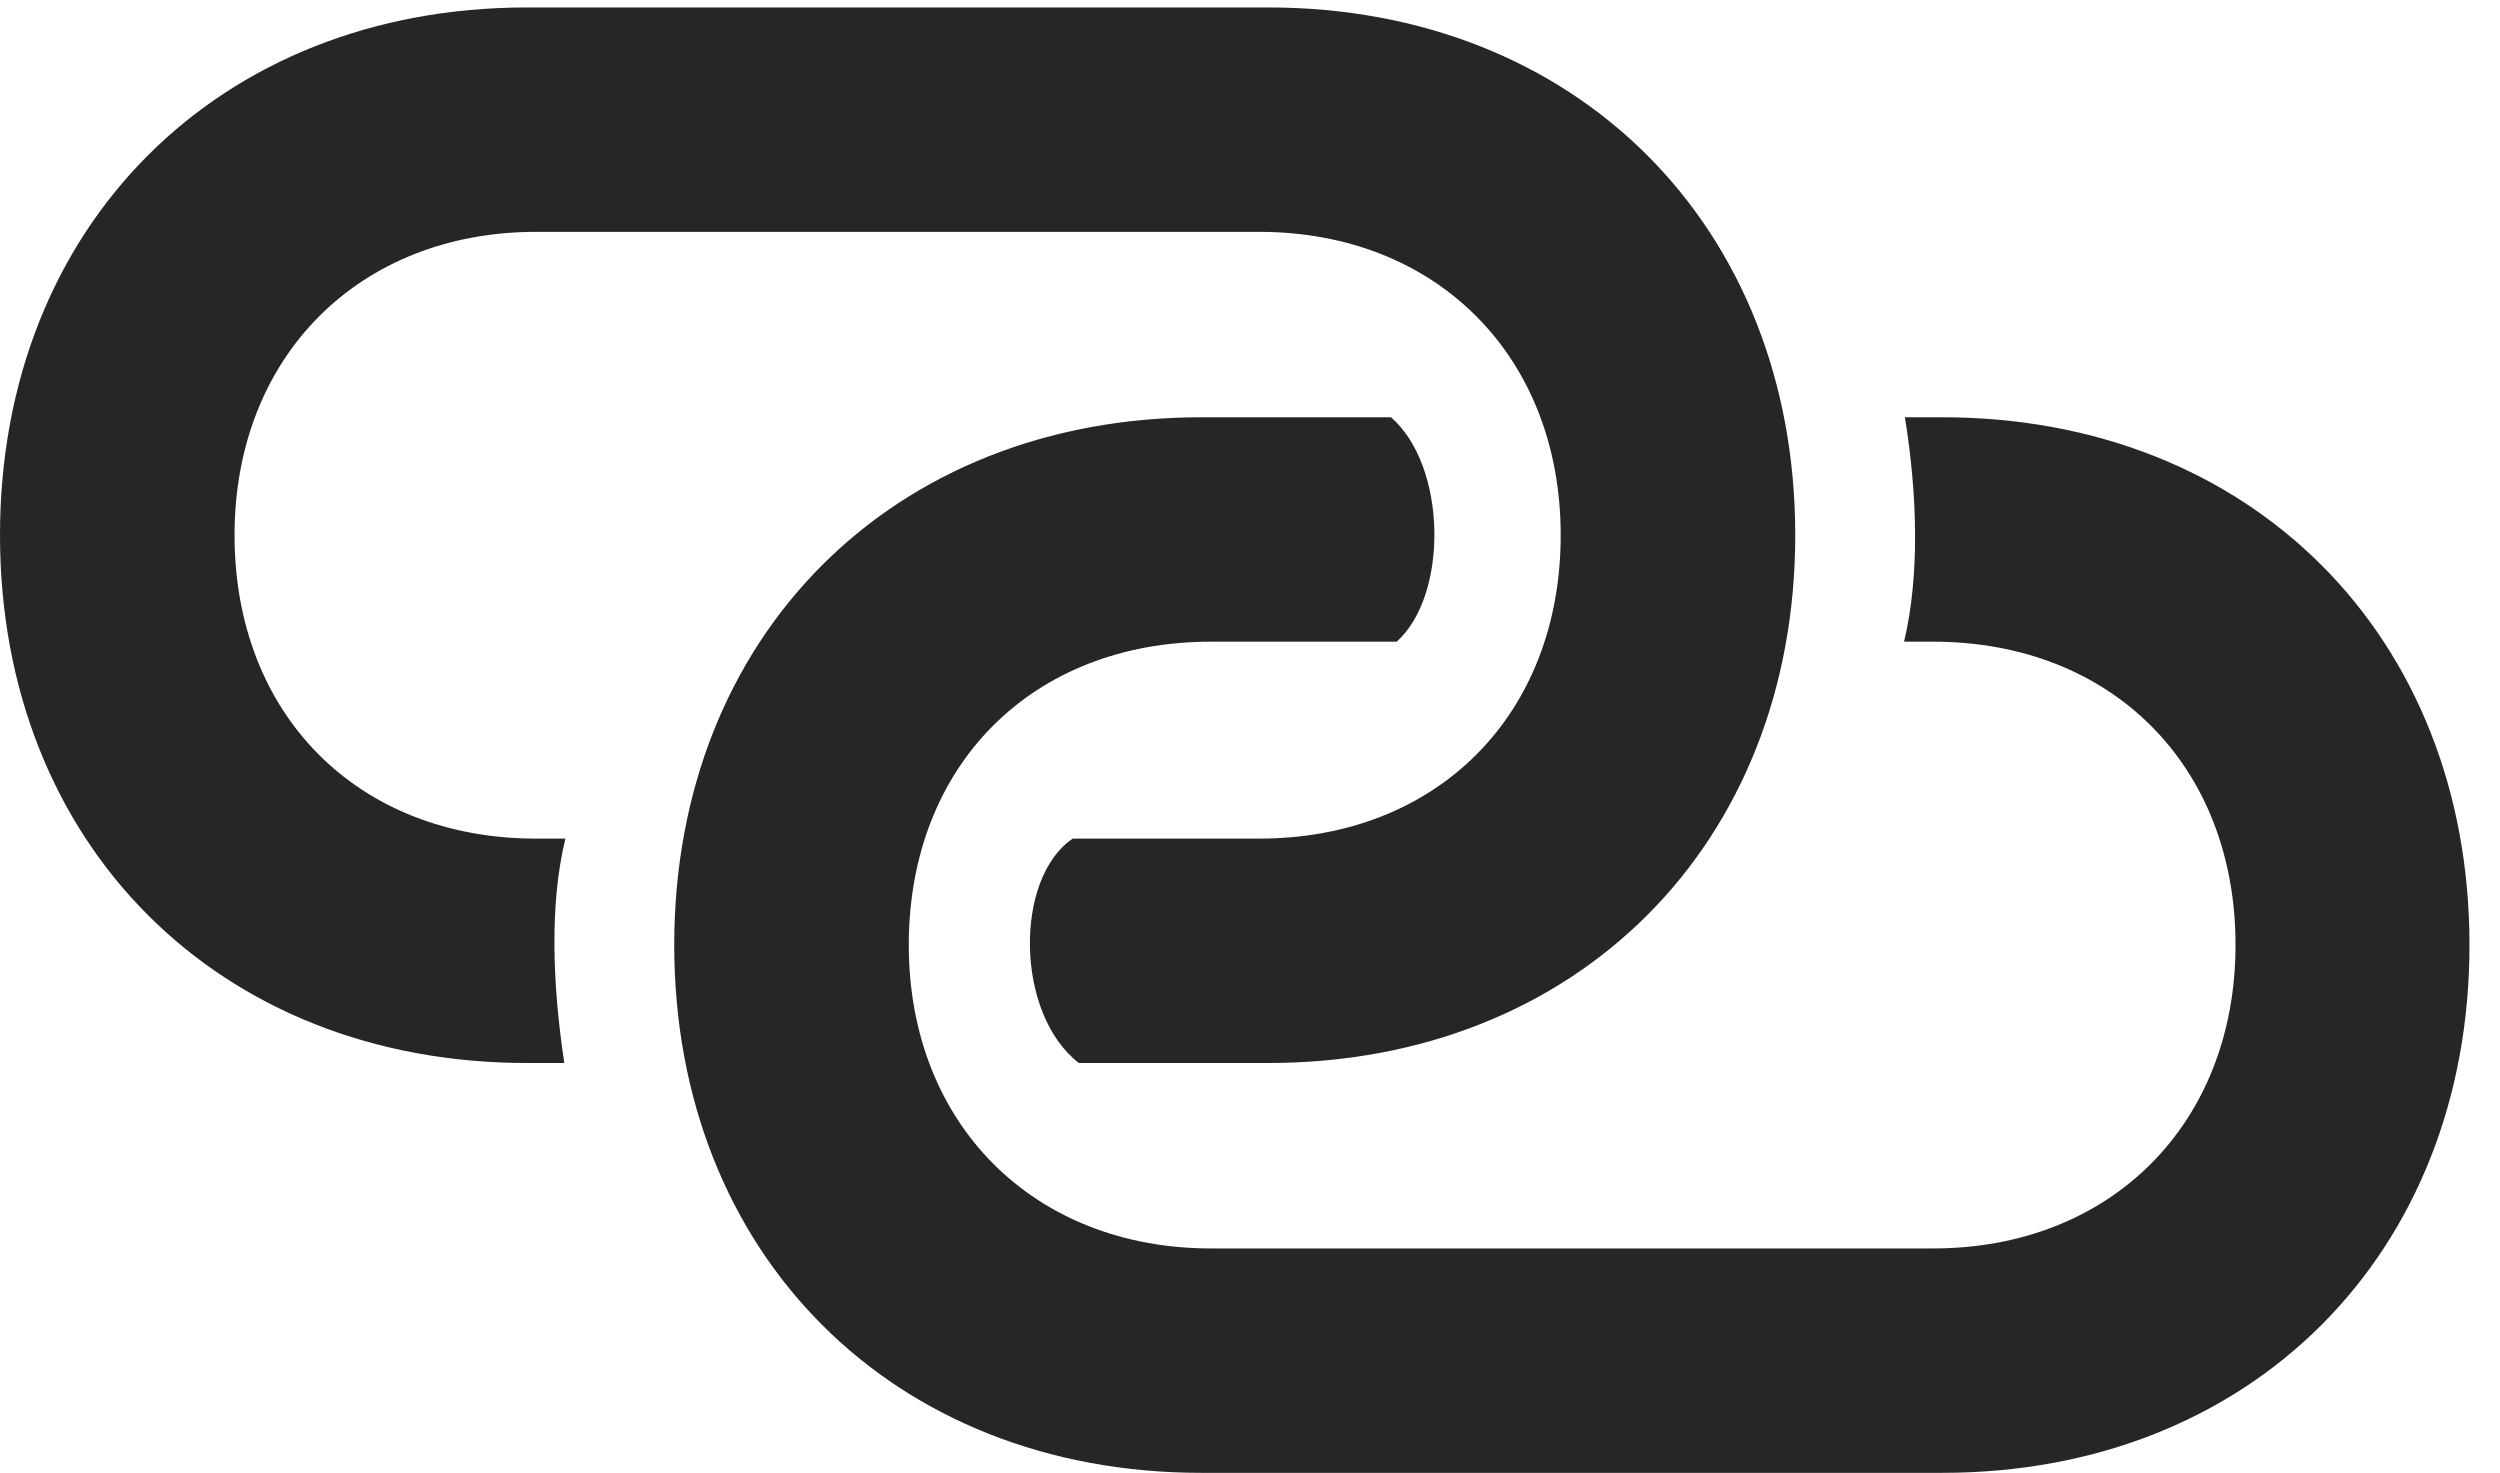 <?xml version="1.0" encoding="UTF-8"?>
<!--Generator: Apple Native CoreSVG 326-->
<!DOCTYPE svg PUBLIC "-//W3C//DTD SVG 1.1//EN" "http://www.w3.org/Graphics/SVG/1.1/DTD/svg11.dtd">
<svg version="1.1" xmlns="http://www.w3.org/2000/svg" xmlns:xlink="http://www.w3.org/1999/xlink"
       viewBox="0 0 29.567 17.419">
       <g>
              <rect height="17.419" opacity="0" width="29.567" x="0" y="0" />
              <path d="M6.233 12.572L6.674 12.572C6.533 11.639 6.499 10.687 6.687 9.918L6.341 9.918C4.229 9.918 2.774 8.452 2.774 6.329C2.774 4.217 4.247 2.742 6.341 2.742L14.891 2.742C16.993 2.742 18.458 4.217 18.458 6.329C18.458 8.452 17 9.918 14.891 9.918L12.687 9.918C11.991 10.388 12.009 11.996 12.76 12.572L14.998 12.572C18.645 12.572 21.232 9.987 21.232 6.329C21.232 2.673 18.645 0.088 14.998 0.088L6.233 0.088C2.587 0.088 0 2.673 0 6.329C0 9.987 2.587 12.572 6.233 12.572ZM14.207 17.419L22.972 17.419C26.619 17.419 29.206 14.833 29.206 11.176C29.206 7.52 26.619 4.935 22.972 4.935L22.529 4.935C22.678 5.858 22.704 6.812 22.519 7.589L22.863 7.589C24.974 7.589 26.439 9.055 26.439 11.176C26.439 13.289 24.966 14.765 22.863 14.765L14.322 14.765C12.22 14.765 10.748 13.289 10.748 11.176C10.748 9.055 12.203 7.589 14.322 7.589L16.519 7.589C17.133 7.036 17.114 5.511 16.451 4.935L14.207 4.935C10.559 4.935 7.974 7.52 7.974 11.176C7.974 14.833 10.559 17.419 14.207 17.419Z"
                     fill="currentColor" fill-opacity="0.85" />
       </g>
</svg>